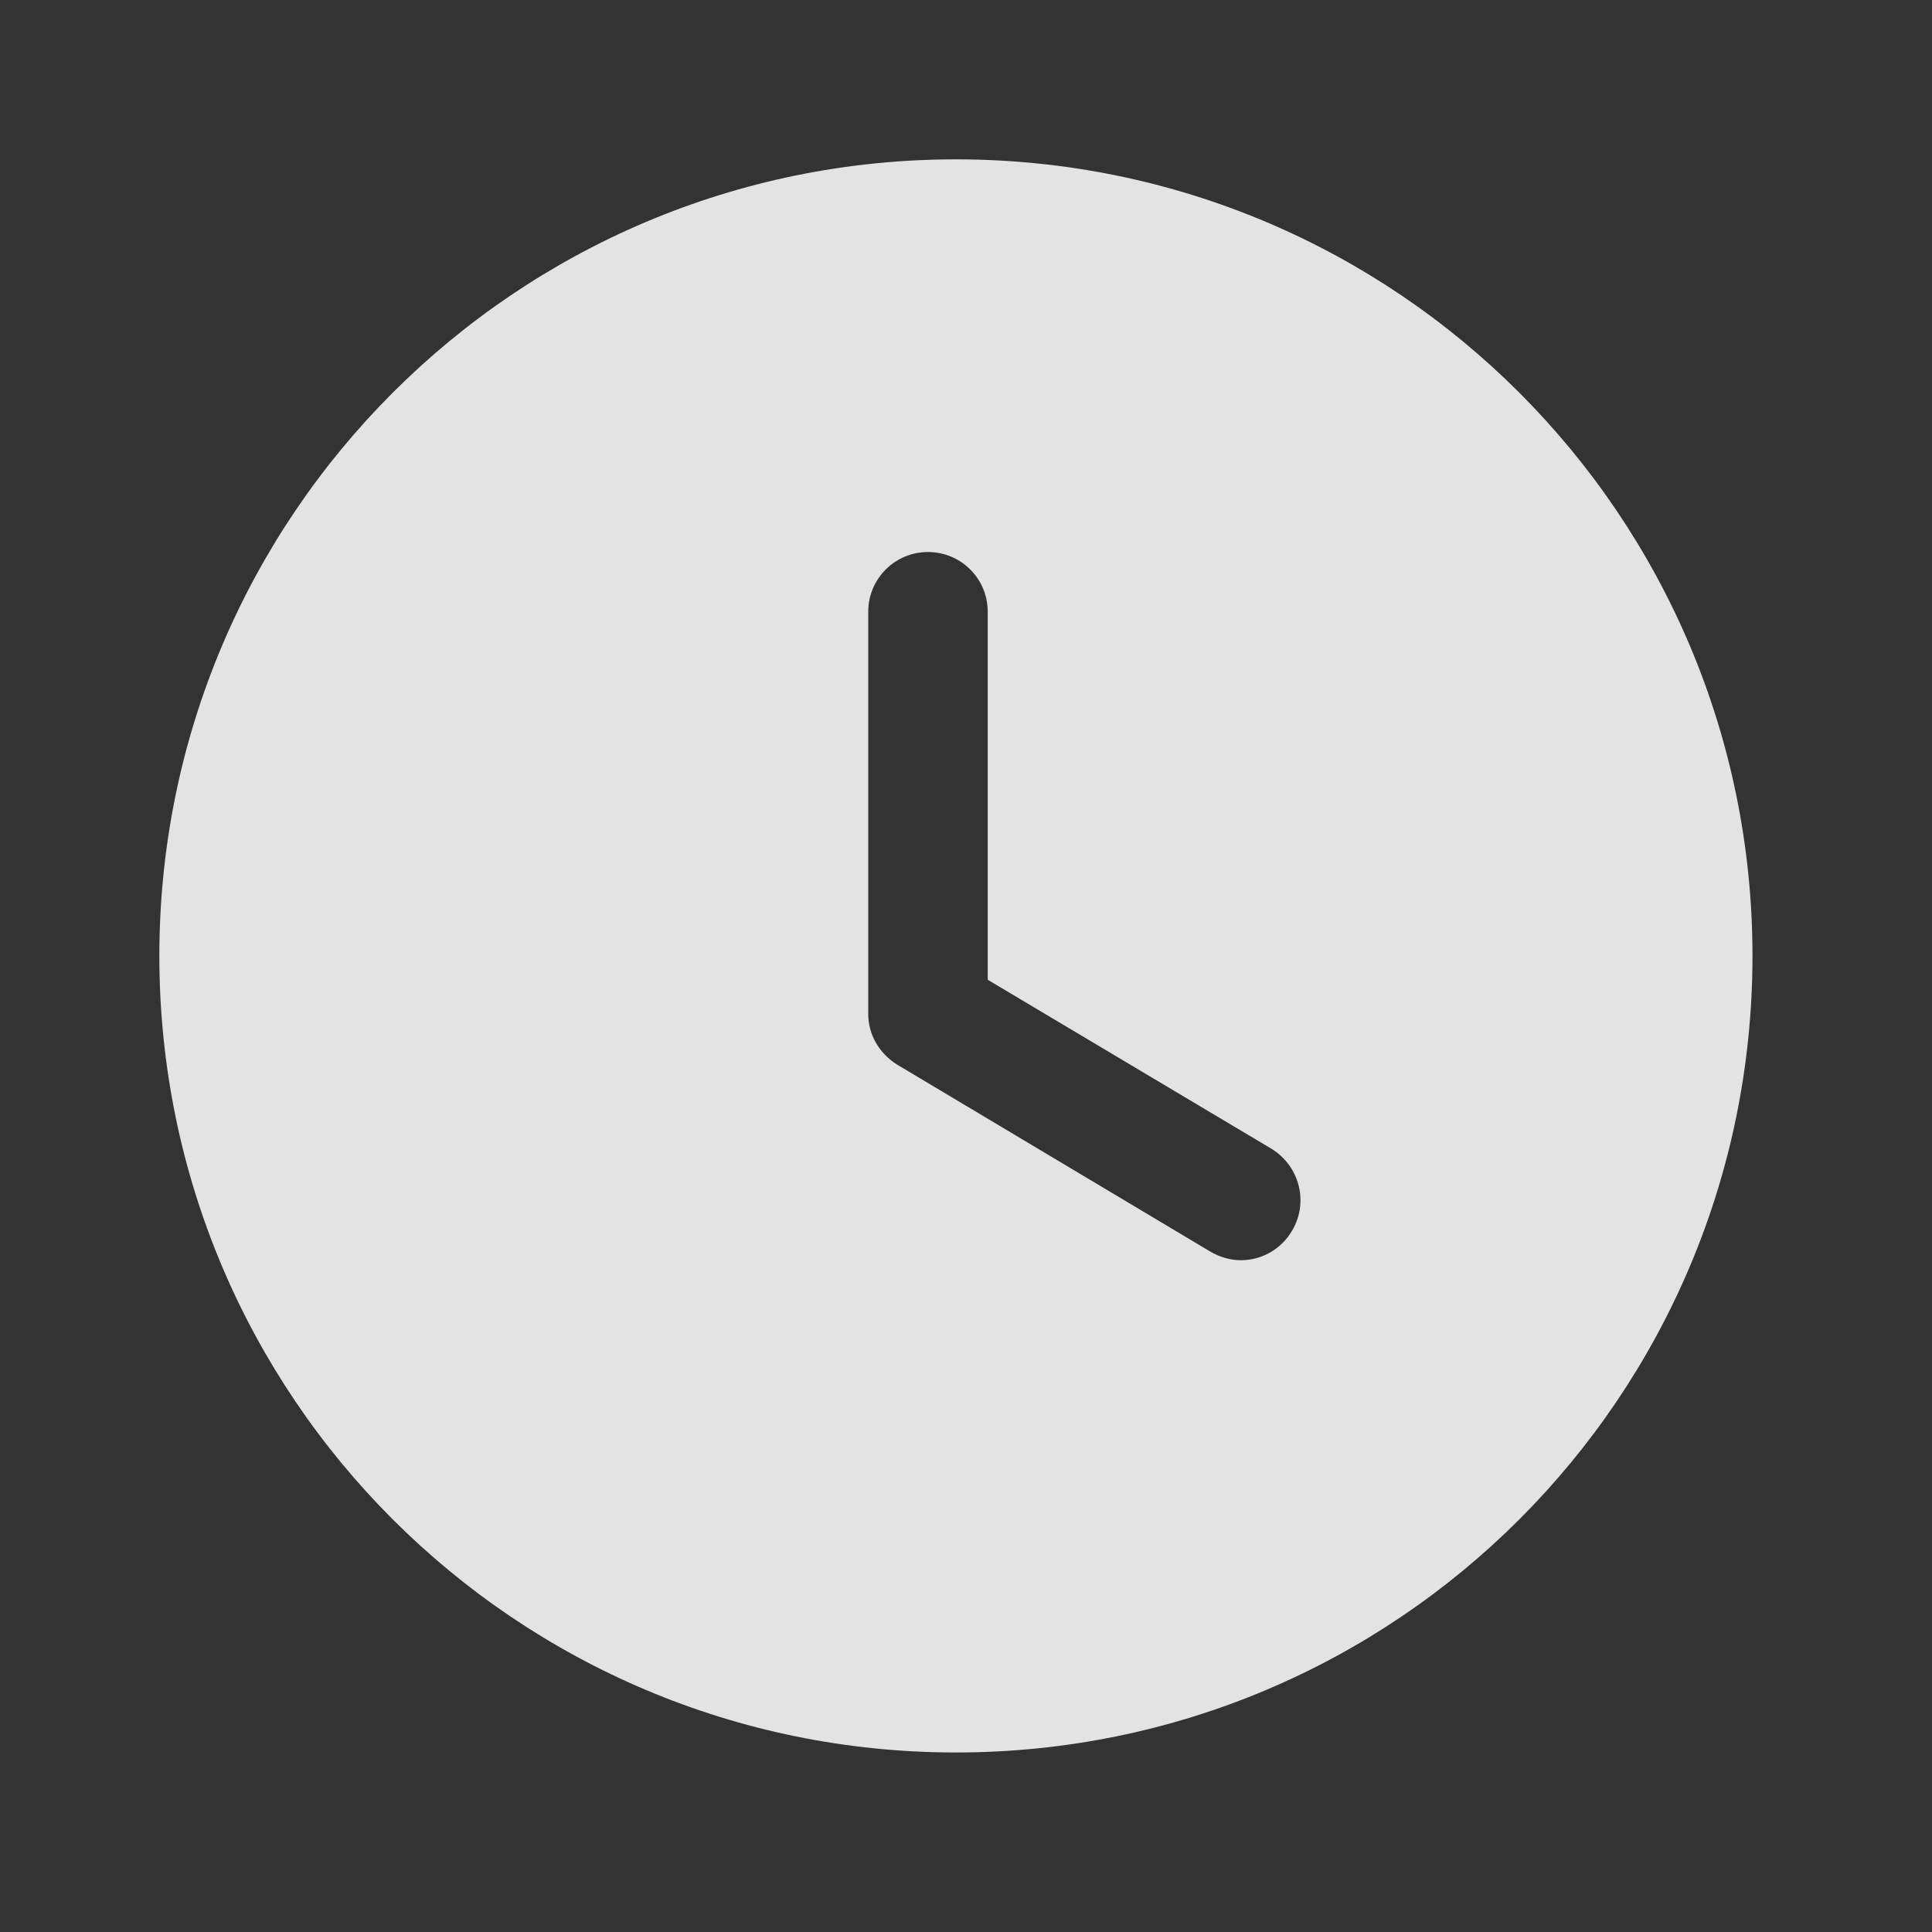 <svg width="25" height="25" viewBox="0 0 25 25" fill="none" xmlns="http://www.w3.org/2000/svg">
<rect x="0" y="0" width="25" height="25" fill="#333333" stroke="none"/>
<path fill-rule="evenodd" clip-rule="evenodd" d="M12.369 22.677C6.679 22.677 2.062 18.069 2.062 12.369C2.062 6.679 6.679 2.062 12.369 2.062C18.069 2.062 22.677 6.679 22.677 12.369C22.677 18.069 18.069 22.677 12.369 22.677ZM15.657 16.193C15.781 16.266 15.915 16.307 16.059 16.307C16.317 16.307 16.575 16.173 16.719 15.925C16.935 15.565 16.822 15.091 16.451 14.864L12.781 12.678V7.916C12.781 7.483 12.431 7.143 12.008 7.143C11.586 7.143 11.235 7.483 11.235 7.916V13.122C11.235 13.39 11.38 13.637 11.617 13.781L15.657 16.193Z" fill="white" fill-opacity="0.86"/>
</svg>
